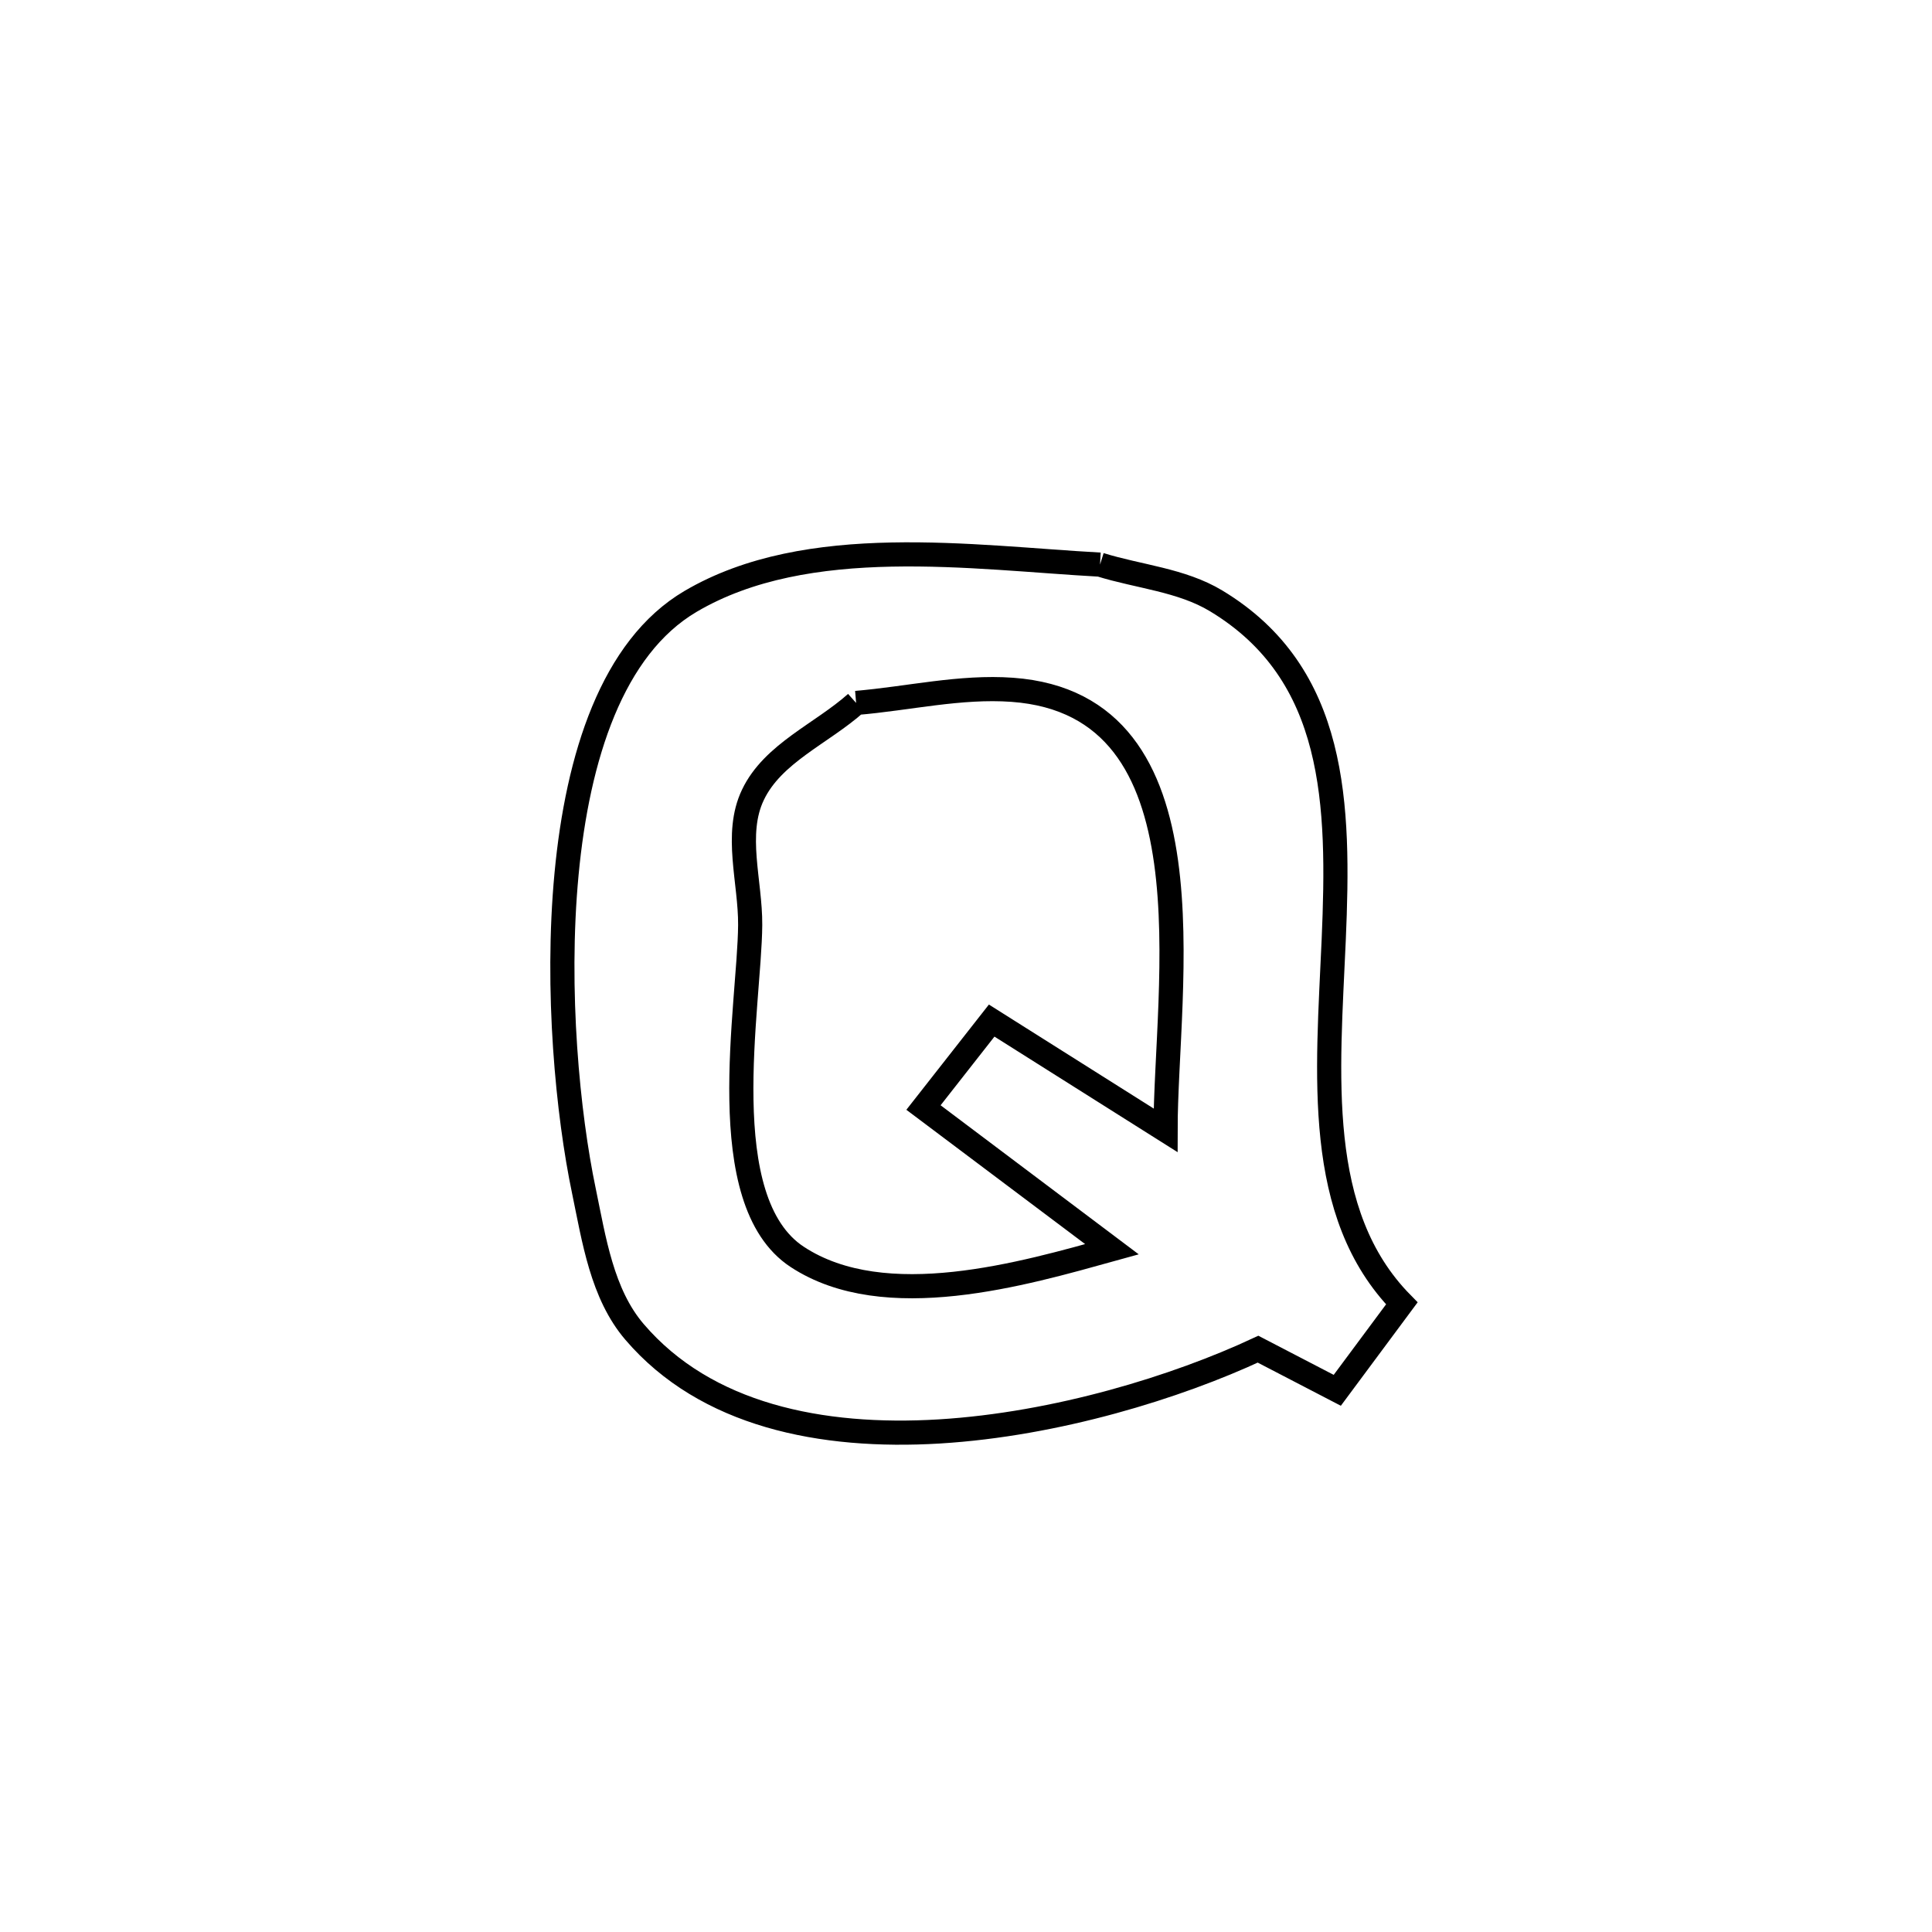 <svg xmlns="http://www.w3.org/2000/svg" viewBox="0.0 0.0 24.0 24.0" height="200px" width="200px"><path fill="none" stroke="black" stroke-width=".3" stroke-opacity="1.0"  filling="0" d="M13.665 7.014 L13.665 7.014 C14.146 7.164 14.676 7.204 15.107 7.464 C16.61 8.37 16.64 9.996 16.568 11.673 C16.495 13.35 16.32 15.078 17.414 16.191 L17.414 16.191 C17.147 16.551 16.879 16.911 16.612 17.271 L16.612 17.271 C16.284 17.101 15.956 16.93 15.628 16.76 L15.628 16.76 C14.624 17.228 13.131 17.693 11.667 17.782 C10.203 17.87 8.769 17.582 7.882 16.545 C7.478 16.073 7.379 15.399 7.253 14.792 C7.056 13.851 6.901 12.307 7.038 10.856 C7.175 9.404 7.605 8.044 8.578 7.471 C10.034 6.614 12.086 6.928 13.665 7.014 L13.665 7.014"></path>
<path fill="none" stroke="black" stroke-width=".3" stroke-opacity="1.0"  filling="0" d="M10.635 8.732 L10.635 8.732 C11.282 8.678 11.928 8.522 12.576 8.569 C15.13 8.755 14.479 12.26 14.479 14.041 L14.479 14.041 C13.719 13.562 13.074 13.154 12.319 12.678 L12.319 12.678 C12.037 13.038 11.755 13.398 11.472 13.758 L11.472 13.758 C11.607 13.859 13.743 15.464 13.814 15.518 L13.814 15.518 C12.723 15.82 10.995 16.33 9.904 15.614 C8.842 14.918 9.311 12.497 9.319 11.492 C9.323 10.953 9.12 10.361 9.353 9.874 C9.599 9.357 10.208 9.113 10.635 8.732 L10.635 8.732"></path></svg>